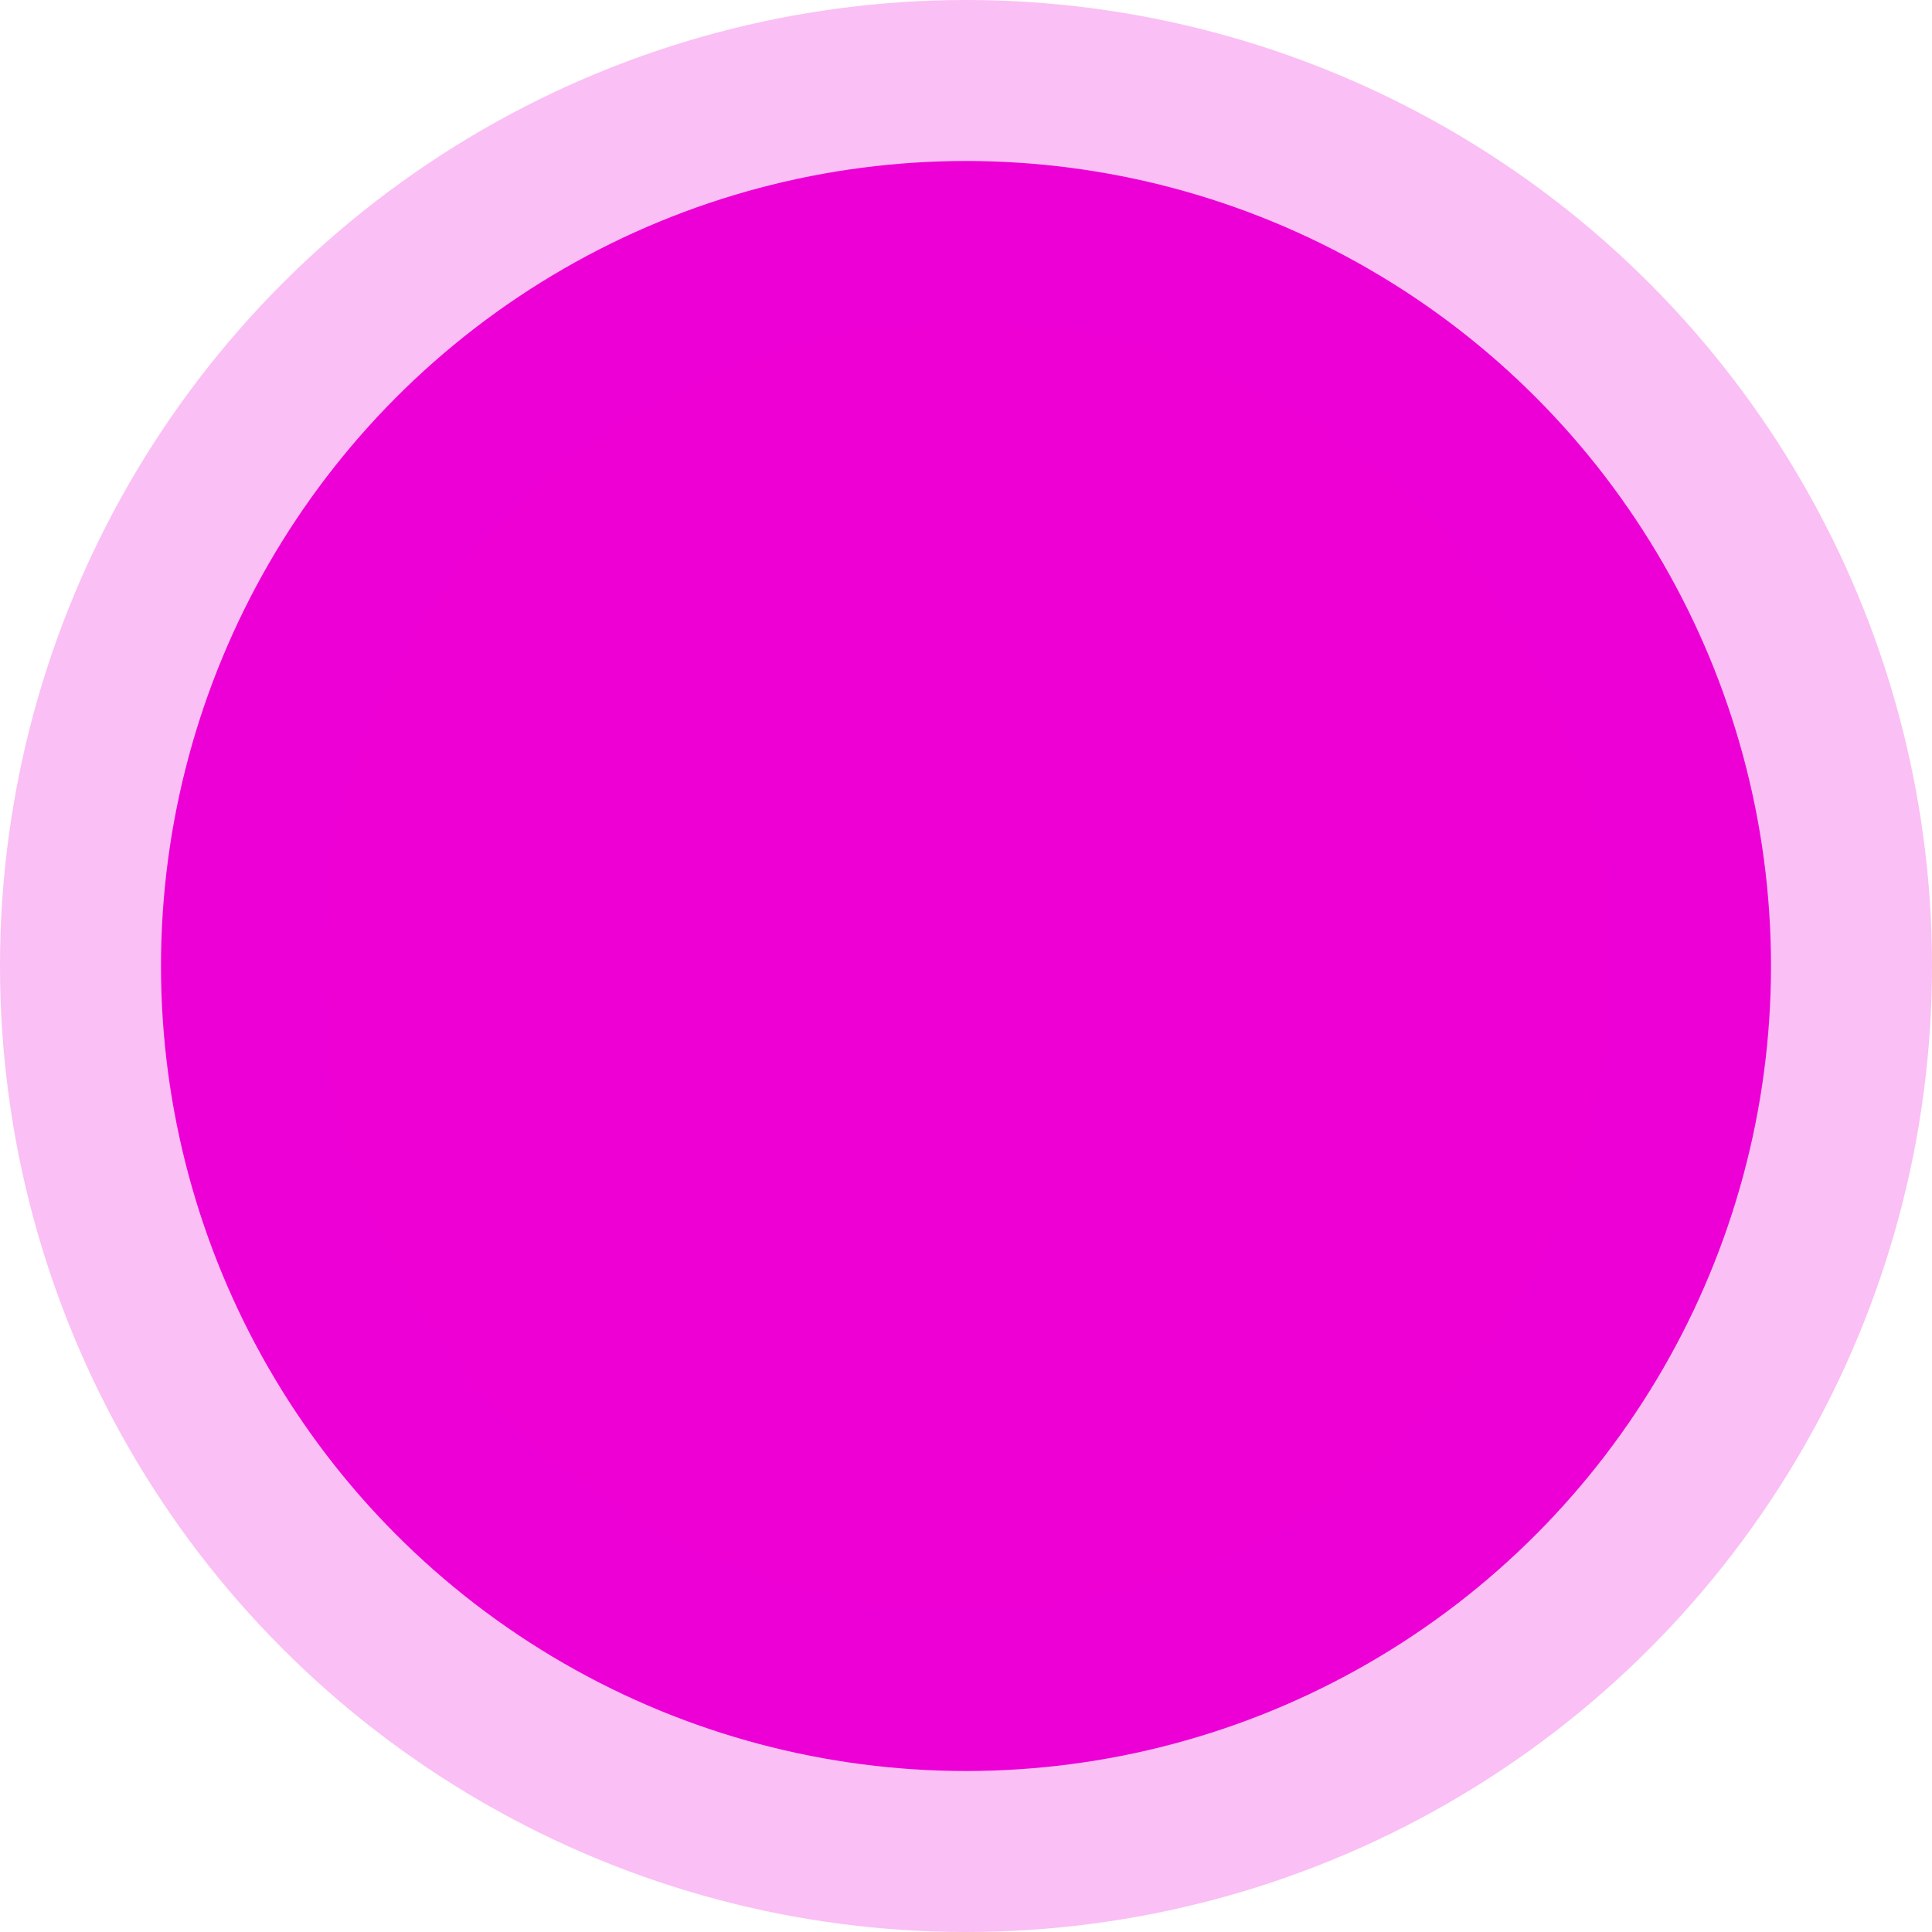 <?xml version="1.0" encoding="UTF-8"?>
<svg width="72px" height="72px" viewBox="0 0 72 72" version="1.1" xmlns="http://www.w3.org/2000/svg" xmlns:xlink="http://www.w3.org/1999/xlink">
    <!-- Generator: Sketch 58 (84663) - https://sketch.com -->
    <title>resources-m4</title>
    <desc>Created with Sketch.</desc>
    <g id="resources-m4" stroke="none" stroke-width="1" fill="none" fill-rule="evenodd" stroke-opacity="0.25">
        <circle id="Oval-Copy-5" stroke="#EE00D5" stroke-width="12" fill="#EE00D5" cx="36" cy="36" r="30"></circle>
    </g>
</svg>